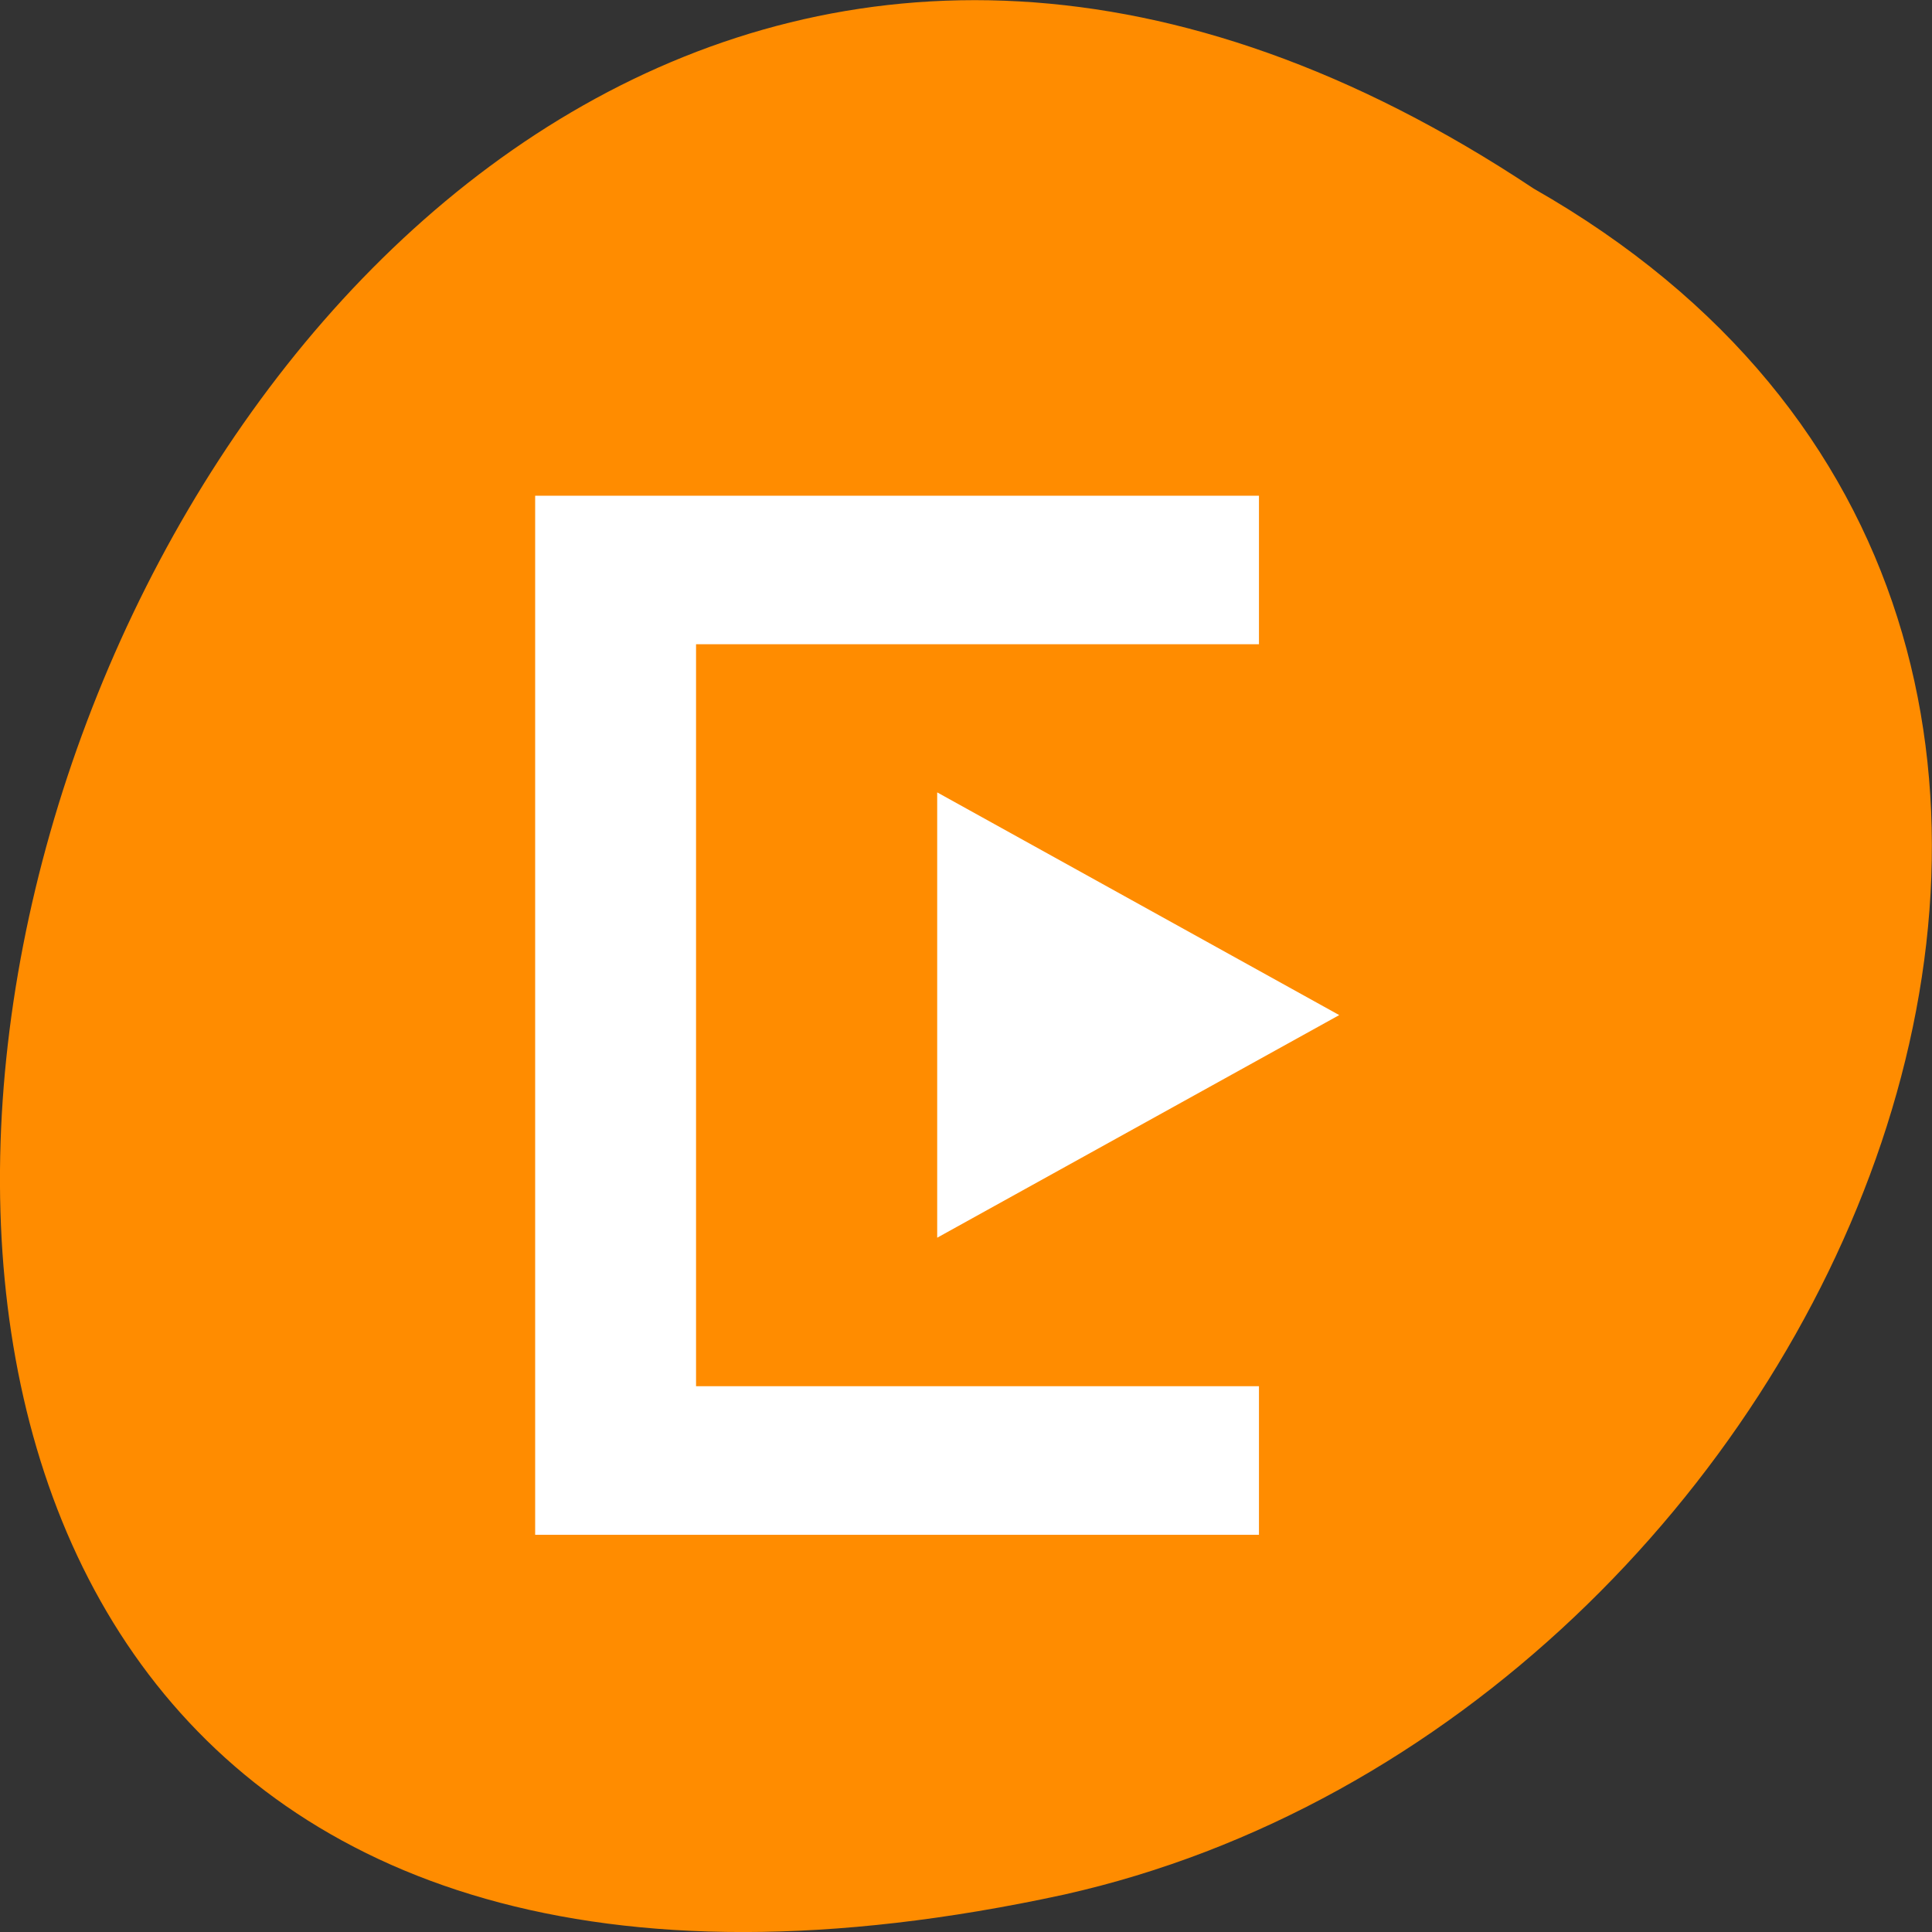 
<svg xmlns="http://www.w3.org/2000/svg" xmlns:xlink="http://www.w3.org/1999/xlink" width="22px" height="22px" viewBox="0 0 22 22" version="1.1">
<rect x="0" y="0" width="22" height="22" fill="#333333" stroke="none"/>
<defs>
<clipPath id="clip1">
  <rect width="22" height="22"/>
</clipPath>
<g id="surface6" clip-path="url(#clip1)">
<path style=" stroke:none;fill-rule:nonzero;fill:rgb(100%,100%,100%);fill-opacity:1;" d="M 6.094 5.645 L 6.094 17.477 L 14.336 17.477 L 14.336 15.785 L 7.926 15.785 L 7.926 7.336 L 14.336 7.336 L 14.336 5.645 Z M 6.094 5.645 "/>
<path style=" stroke:none;fill-rule:nonzero;fill:rgb(100%,100%,100%);fill-opacity:1;" d="M 10.672 9.023 L 10.672 14.094 L 15.25 11.559 Z M 10.672 9.023 "/>
</g>
</defs>
<g id="surface1">
<path style=" stroke:none;fill-rule:nonzero;fill:rgb(100%,54.902%,0%);fill-opacity:1;" d="M 17.465 2.148 C 0.926 -8.848 -9.262 26.219 12.117 21.574 C 20.953 19.598 26.316 7.191 17.465 2.148 Z M 17.465 2.148 "/>
<path style=" stroke:none;fill-rule:nonzero;fill:rgb(100%,54.902%,0%);fill-opacity:1;" d="M 4.645 11.188 C 4.645 11.199 4.648 11.211 4.648 11.223 C 4.652 11.348 4.711 11.465 4.793 11.531 L 7.258 13.324 L 9.719 15.117 C 9.809 15.184 9.926 15.184 10.016 15.117 C 10.105 15.051 10.164 14.922 10.164 14.793 L 10.164 12.793 L 15.766 12.793 C 16.141 12.793 16.441 12.492 16.441 12.117 L 16.441 10.289 C 16.441 9.918 16.141 9.613 15.766 9.613 L 10.164 9.613 L 10.164 7.613 C 10.164 7.484 10.105 7.355 10.016 7.289 C 9.926 7.223 9.809 7.223 9.719 7.289 L 7.258 9.082 L 4.793 10.879 C 4.707 10.941 4.648 11.062 4.645 11.188 Z M 4.645 11.188 "/>
<path style=" stroke:none;fill-rule:nonzero;fill:rgb(100%,54.902%,0%);fill-opacity:1;" d="M 4.645 11.188 C 4.645 11.199 4.648 11.211 4.648 11.223 C 4.652 11.348 4.711 11.469 4.797 11.531 L 7.258 13.324 L 9.723 15.121 C 9.812 15.184 9.93 15.184 10.016 15.117 C 10.105 15.051 10.164 14.922 10.164 14.793 L 10.164 12.793 L 15.766 12.793 C 16.141 12.793 16.441 12.492 16.441 12.117 L 16.441 11.184 L 4.645 11.184 C 4.645 11.184 4.645 11.188 4.645 11.188 Z M 4.645 11.188 "/>
<use xlink:href="#surface6"/>
</g>
</svg>
